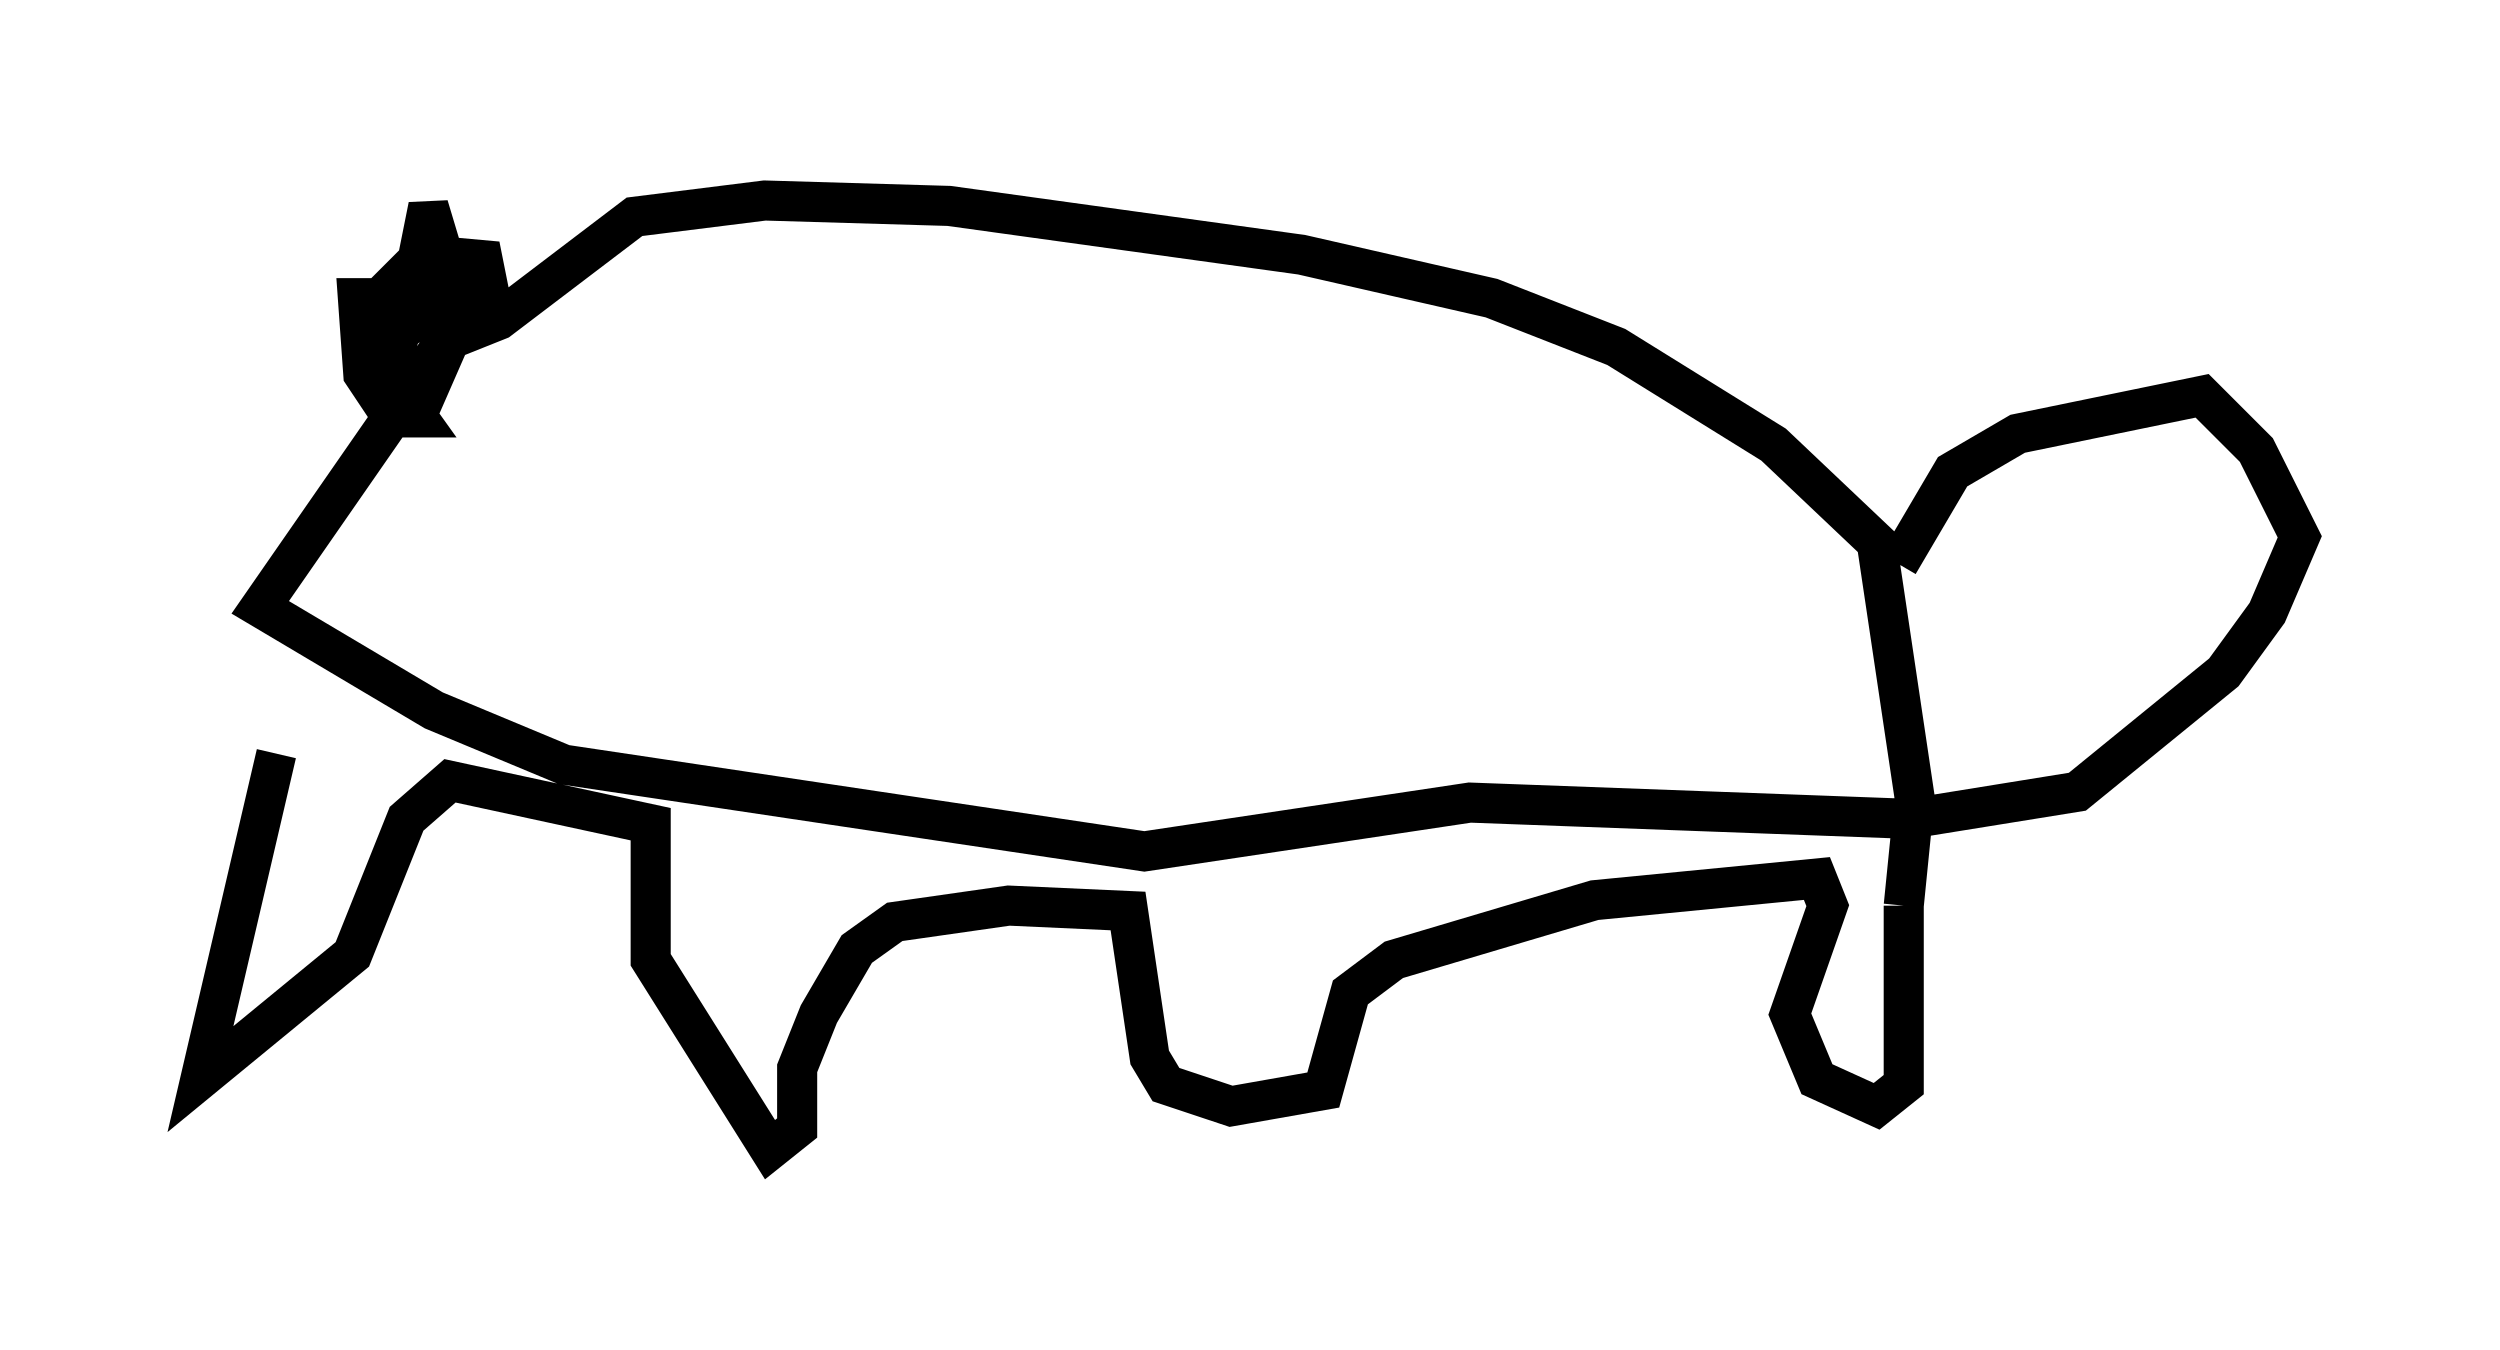 <?xml version="1.0" encoding="utf-8" ?>
<svg baseProfile="full" height="33.68" version="1.1" width="62.368" xmlns="http://www.w3.org/2000/svg" xmlns:ev="http://www.w3.org/2001/xml-events" xmlns:xlink="http://www.w3.org/1999/xlink"><defs /><rect fill="white" height="33.68" width="62.368" x="0" y="0" /><path d="M6.624, 17.449 m0.271, 1.353 l-1.894, 8.119 3.789, -3.112 l1.353, -3.383 1.083, -0.947 l5.007, 1.083 0.0, 3.383 l2.977, 4.736 0.677, -0.541 l0.0, -1.488 0.541, -1.353 l0.947, -1.624 0.947, -0.677 l2.842, -0.406 2.977, 0.135 l0.541, 3.654 0.406, 0.677 l1.624, 0.541 2.3, -0.406 l0.677, -2.436 1.083, -0.812 l5.007, -1.488 5.548, -0.541 l0.271, 0.677 -0.947, 2.706 l0.677, 1.624 1.488, 0.677 l0.677, -0.541 0.0, -4.465 m0.0, 0.0 l0.271, -2.706 -0.947, -6.36 l-2.571, -2.436 -3.924, -2.436 l-3.112, -1.218 -4.736, -1.083 l-8.796, -1.218 -4.601, -0.135 l-3.248, 0.406 -3.383, 2.571 l-1.353, 0.541 -4.601, 6.631 l4.33, 2.571 3.248, 1.353 l14.479, 2.165 8.119, -1.218 l10.961, 0.406 4.195, -0.677 l3.654, -2.977 1.083, -1.488 l0.812, -1.894 -1.083, -2.165 l-1.353, -1.353 -4.601, 0.947 l-1.624, 0.947 -1.353, 2.3 m-35.994, -6.766 l-1.353, 0.947 -0.541, 1.488 l0.271, 0.677 0.677, 0.0 l-1.353, -1.894 0.0, -0.677 l1.488, -1.488 1.488, 0.135 l0.135, 0.677 -0.677, 0.271 l-2.571, 0.0 0.135, 1.894 l0.541, 0.812 0.947, -0.135 l0.947, -2.165 -0.812, -2.706 l-0.406, 2.03 -0.812, 1.083 " fill="none" stroke="black" stroke-width="1" /></svg>
